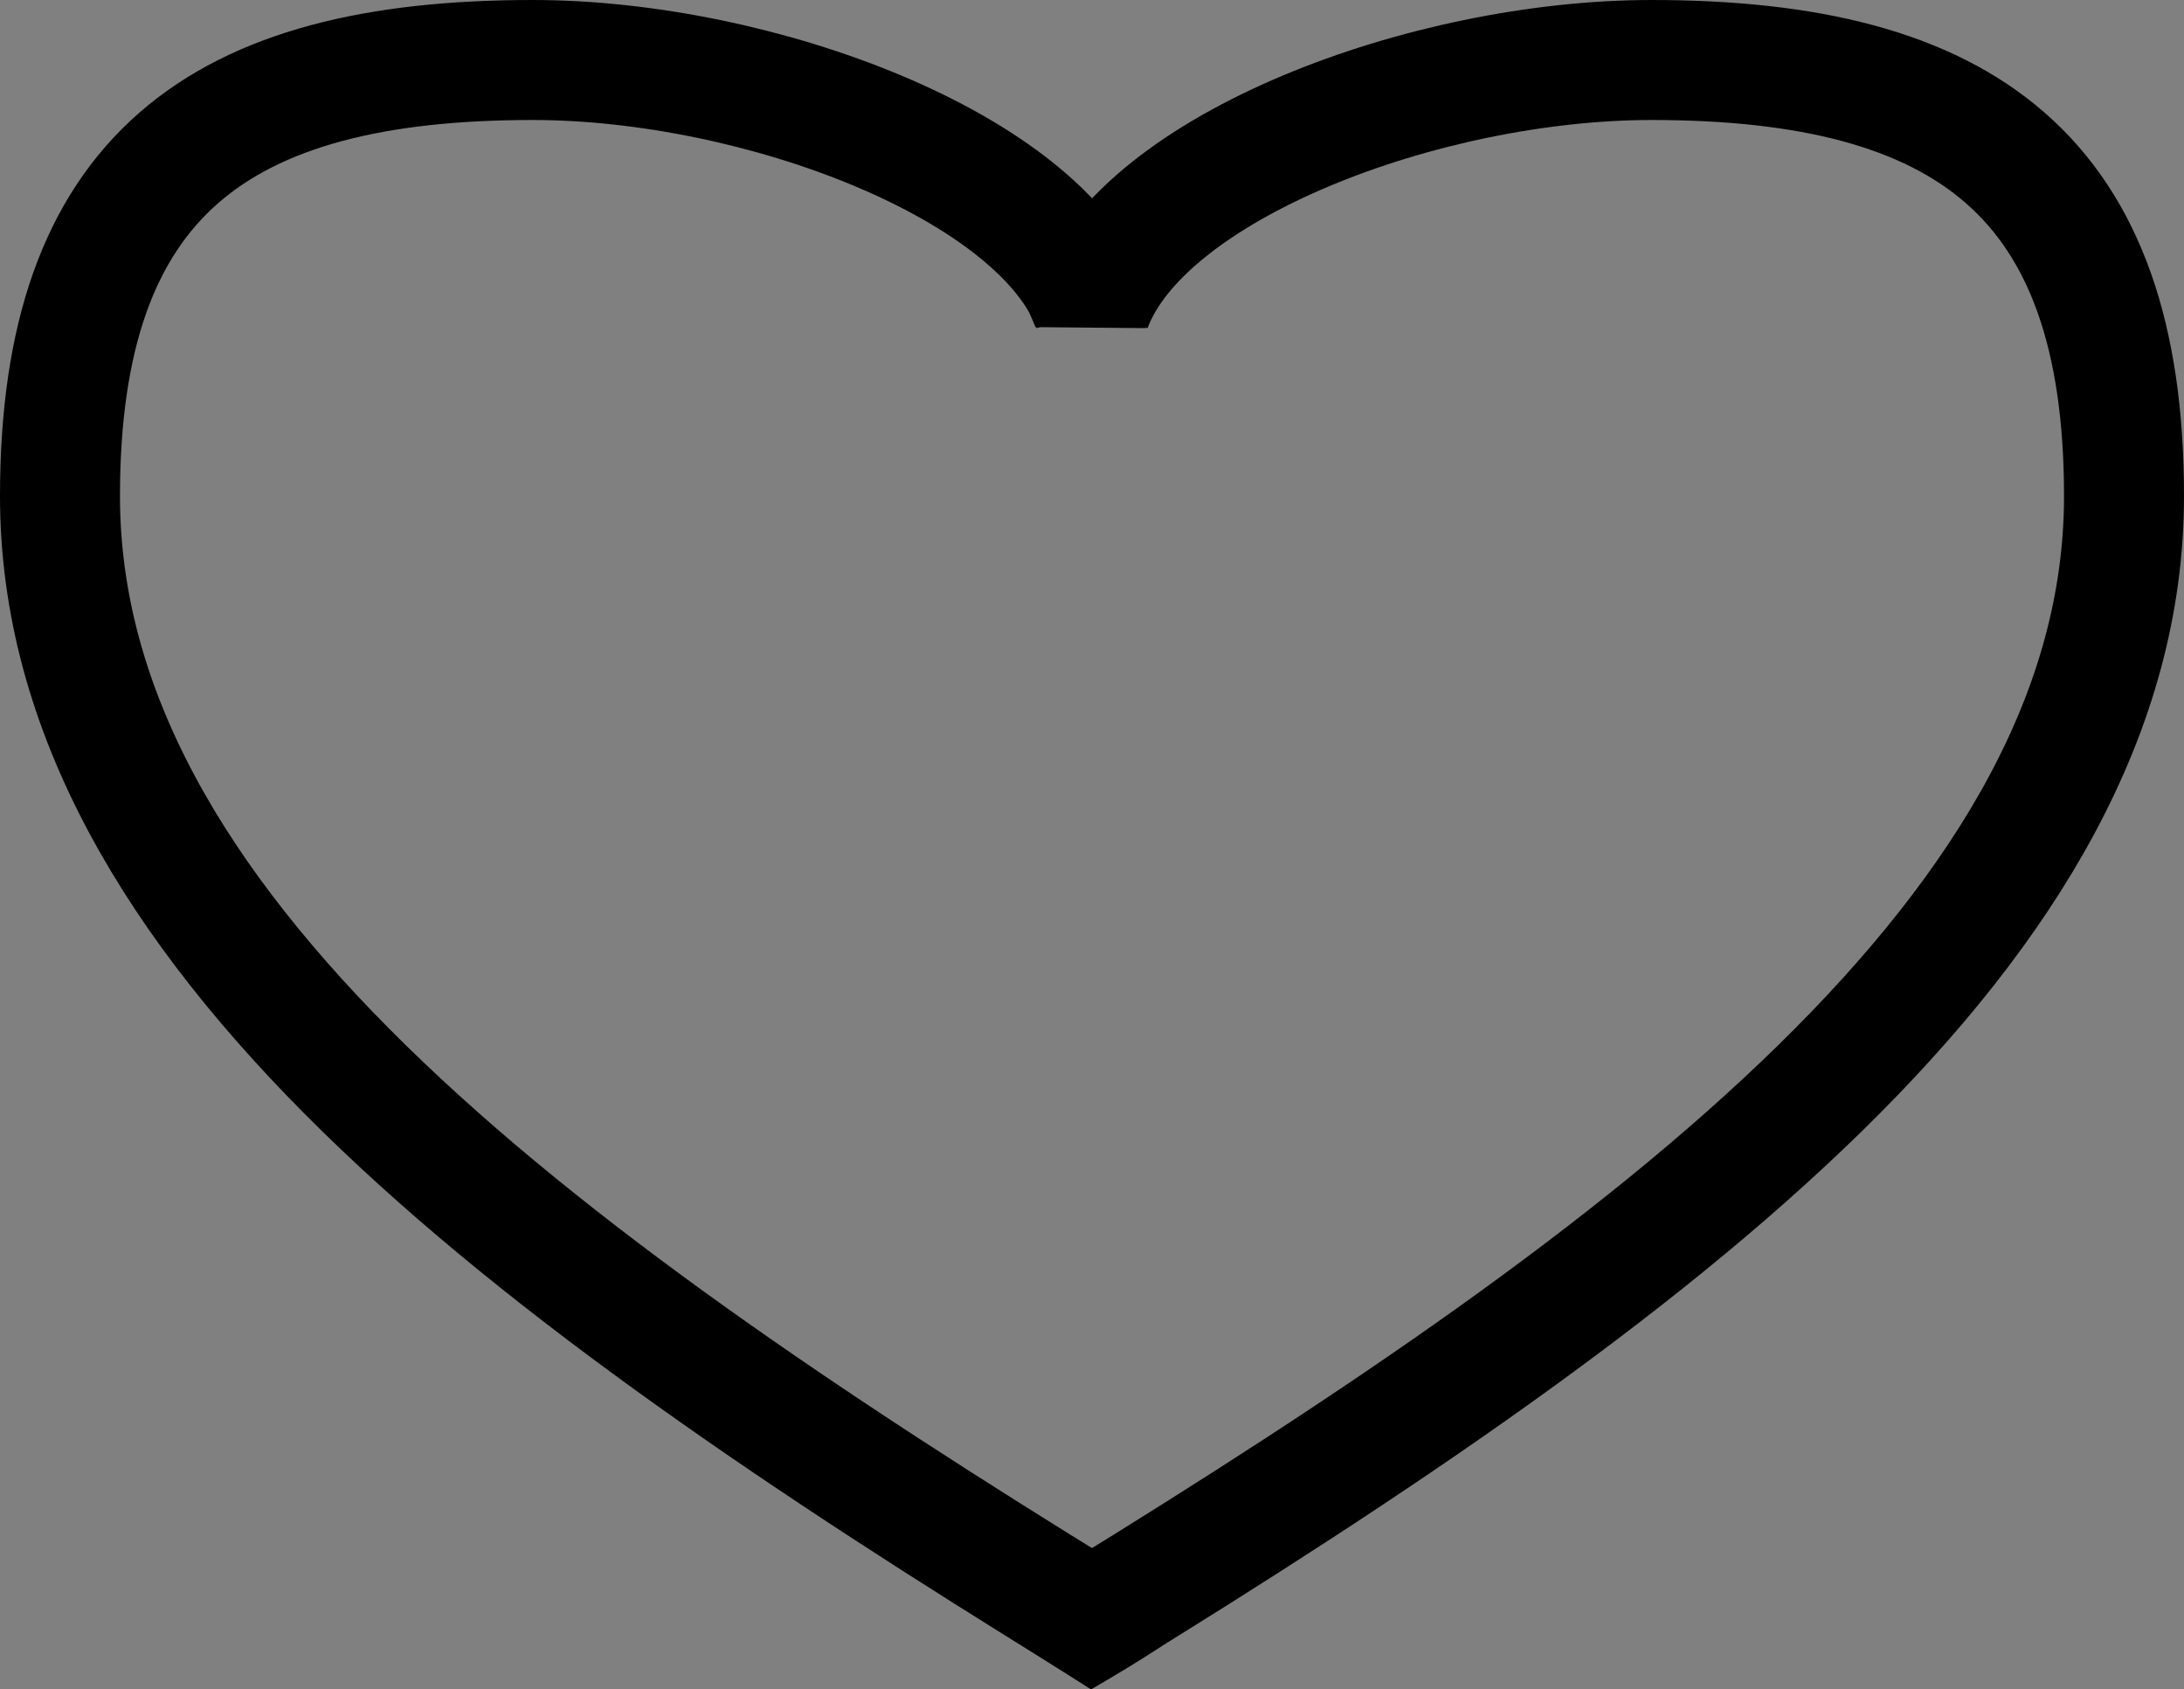 <svg xmlns="http://www.w3.org/2000/svg" viewBox="0 0 582.5 450.5"><rect x="0" y="0" width="582.5" height="450.5" fill="#808080" stroke="none"/><defs><style>.cls-1{fill:none;stroke:#000;stroke-miterlimit:10;stroke-width:32px;}.cls-2{fill:#fff;}</style></defs><title>2likeiconwhite</title><g id="Layer_1" data-name="Layer 1"><path class="cls-1" d="M292.05,433C141.67,340.55,17,248.5,17,133.77,17,48.5,59.31,17.5,143.05,17.5c60.32,0,135.64,28.4,149.45,66" transform="translate(-1 -1.5)"/><path class="cls-1" d="M292.45,433C442.83,340.55,567.5,248.5,567.5,133.77c0-85.27-42.31-116.27-126-116.27-60.32,0-135.64,28.4-149.45,66" transform="translate(-1 -1.5)"/></g><g id="Layer_2" data-name="Layer 2"><path d="M306.56,89l-29.39-.27L272,76.41l38,2A30.84,30.84,0,0,0,306.56,89Z" transform="translate(-1 -1.5)"/><path class="cls-2" d="M286,414" transform="translate(-1 -1.5)"/><path d="M262,433l30,19c23.51-13.67,28.7-18.48,28-20-.88-1.93-11.1,1.76-19,0-.74-.16-3.05.43-6,0a20.47,20.47,0,0,1-4-1,59.23,59.23,0,0,0-10.37-.94A59.92,59.92,0,0,0,262,433Z" transform="translate(-1 -1.5)"/></g></svg>